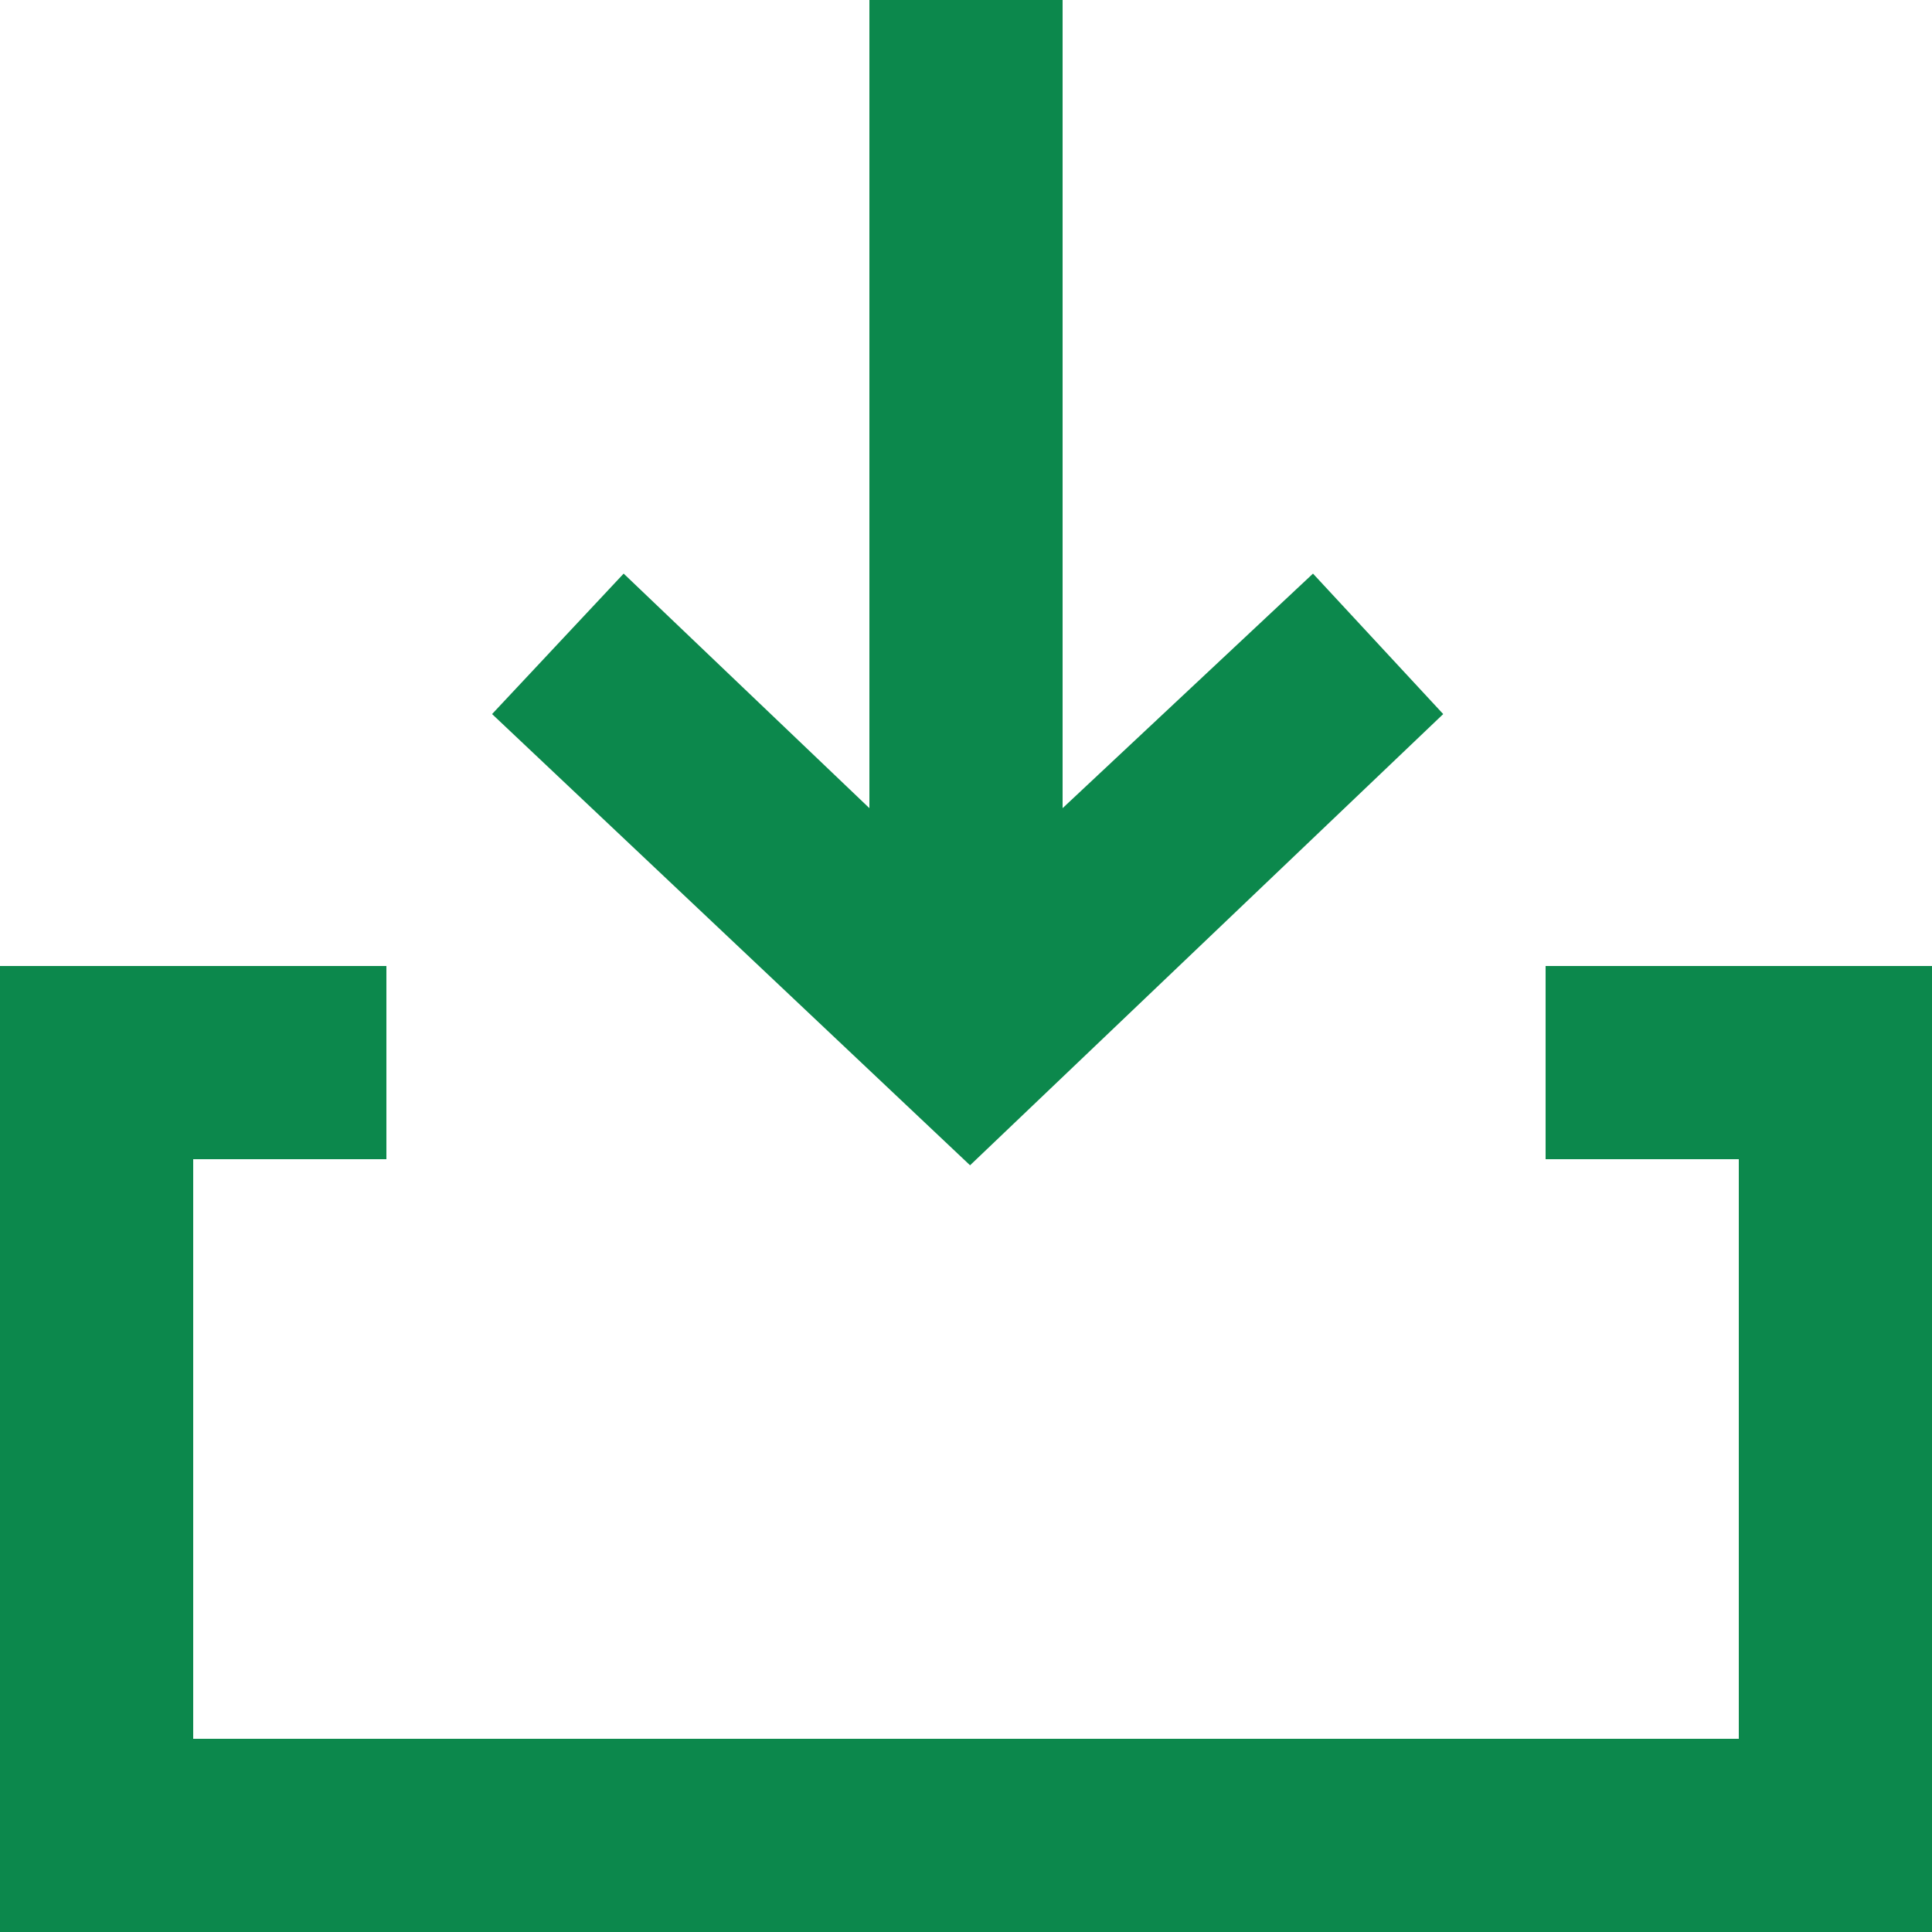 <?xml version="1.0" encoding="UTF-8" standalone="no"?>
<svg width="20px" height="20px" viewBox="0 0 20 20" version="1.1" xmlns="http://www.w3.org/2000/svg" xmlns:xlink="http://www.w3.org/1999/xlink">
    <!-- Generator: Sketch 3.8.1 (29687) - http://www.bohemiancoding.com/sketch -->
    <title>arrow_in_down [#384]</title>
    <desc>Created with Sketch.</desc>
    <defs></defs>
    <g id="Page-1" stroke="none" stroke-width="1" fill="none" fill-rule="evenodd">
        <g id="Dribbble-Dark-Preview" transform="translate(-380, -6479)" fill="#0C884C">
            <g id="icons" transform="translate(56, 160)">
                <path d="M338.94,6326.392 L337.592,6324.938 L335,6327.366 L335,6319 L333,6319 L333,6327.366 L330.456,6324.938 L329.094,6326.392 L334.042,6331.063 L338.94,6326.392 Z M344,6339 L324,6339 L324,6329 L328,6329 L328,6331 L326,6331 L326,6337 L342,6337 L342,6331 L340,6331 L340,6329 L344,6329 L344,6339 Z" id="arrow_in_down-[#384]"></path>
            </g>
        </g>
    </g>
</svg>
